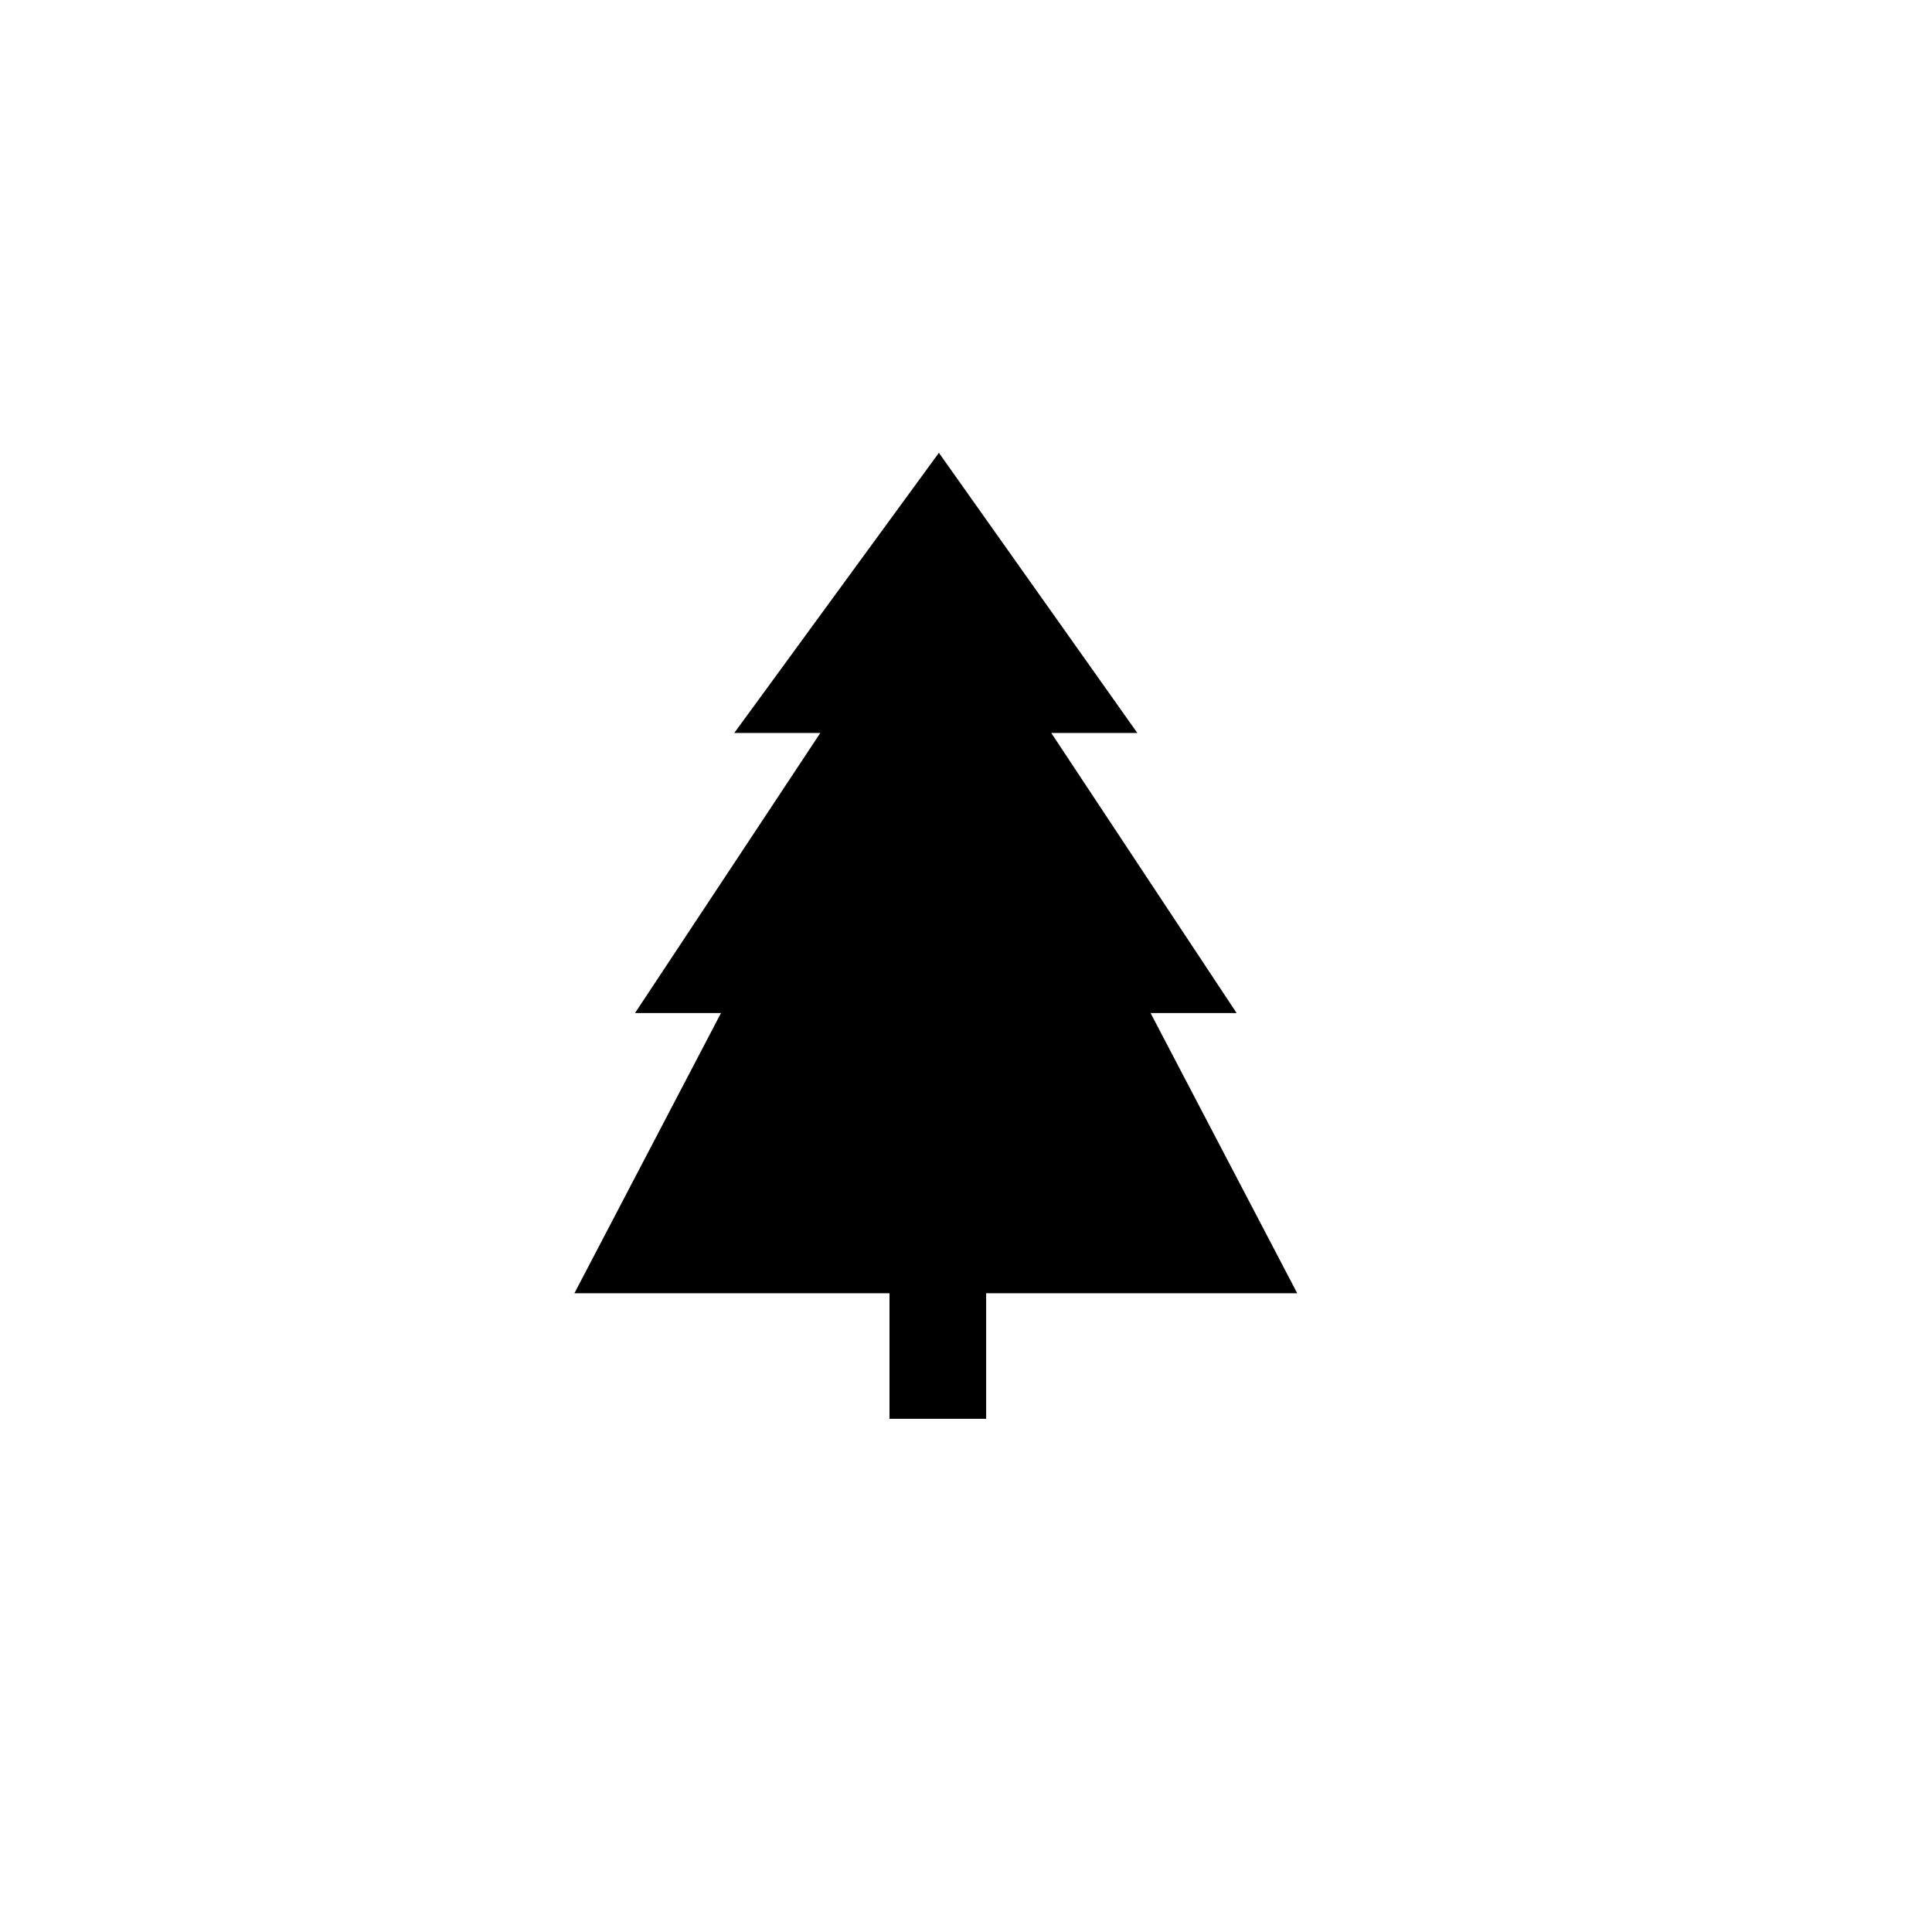 <?xml version="1.0" encoding="utf-8"?>
<!-- Generator: Adobe Illustrator 13.0.2, SVG Export Plug-In . SVG Version: 6.00 Build 14948)  -->
<!DOCTYPE svg PUBLIC "-//W3C//DTD SVG 1.1//EN" "http://www.w3.org/Graphics/SVG/1.1/DTD/svg11.dtd">
<svg version="1.1" id="Layer_1" xmlns="http://www.w3.org/2000/svg" xmlns:xlink="http://www.w3.org/1999/xlink" x="0px" y="0px"
	 width="32px" height="32px" viewBox="0 0 32 32" enable-background="new 0 0 32 32" xml:space="preserve">
<polygon points="21.486,21.42 19.057,16.779 20.482,16.779 17.412,12.14 18.838,12.14 15.551,7.5 12.162,12.14 13.587,12.14 
	10.518,16.779 11.942,16.779 9.514,21.42 14.733,21.42 14.733,23.5 16.334,23.5 16.334,21.42 "/>
</svg>
